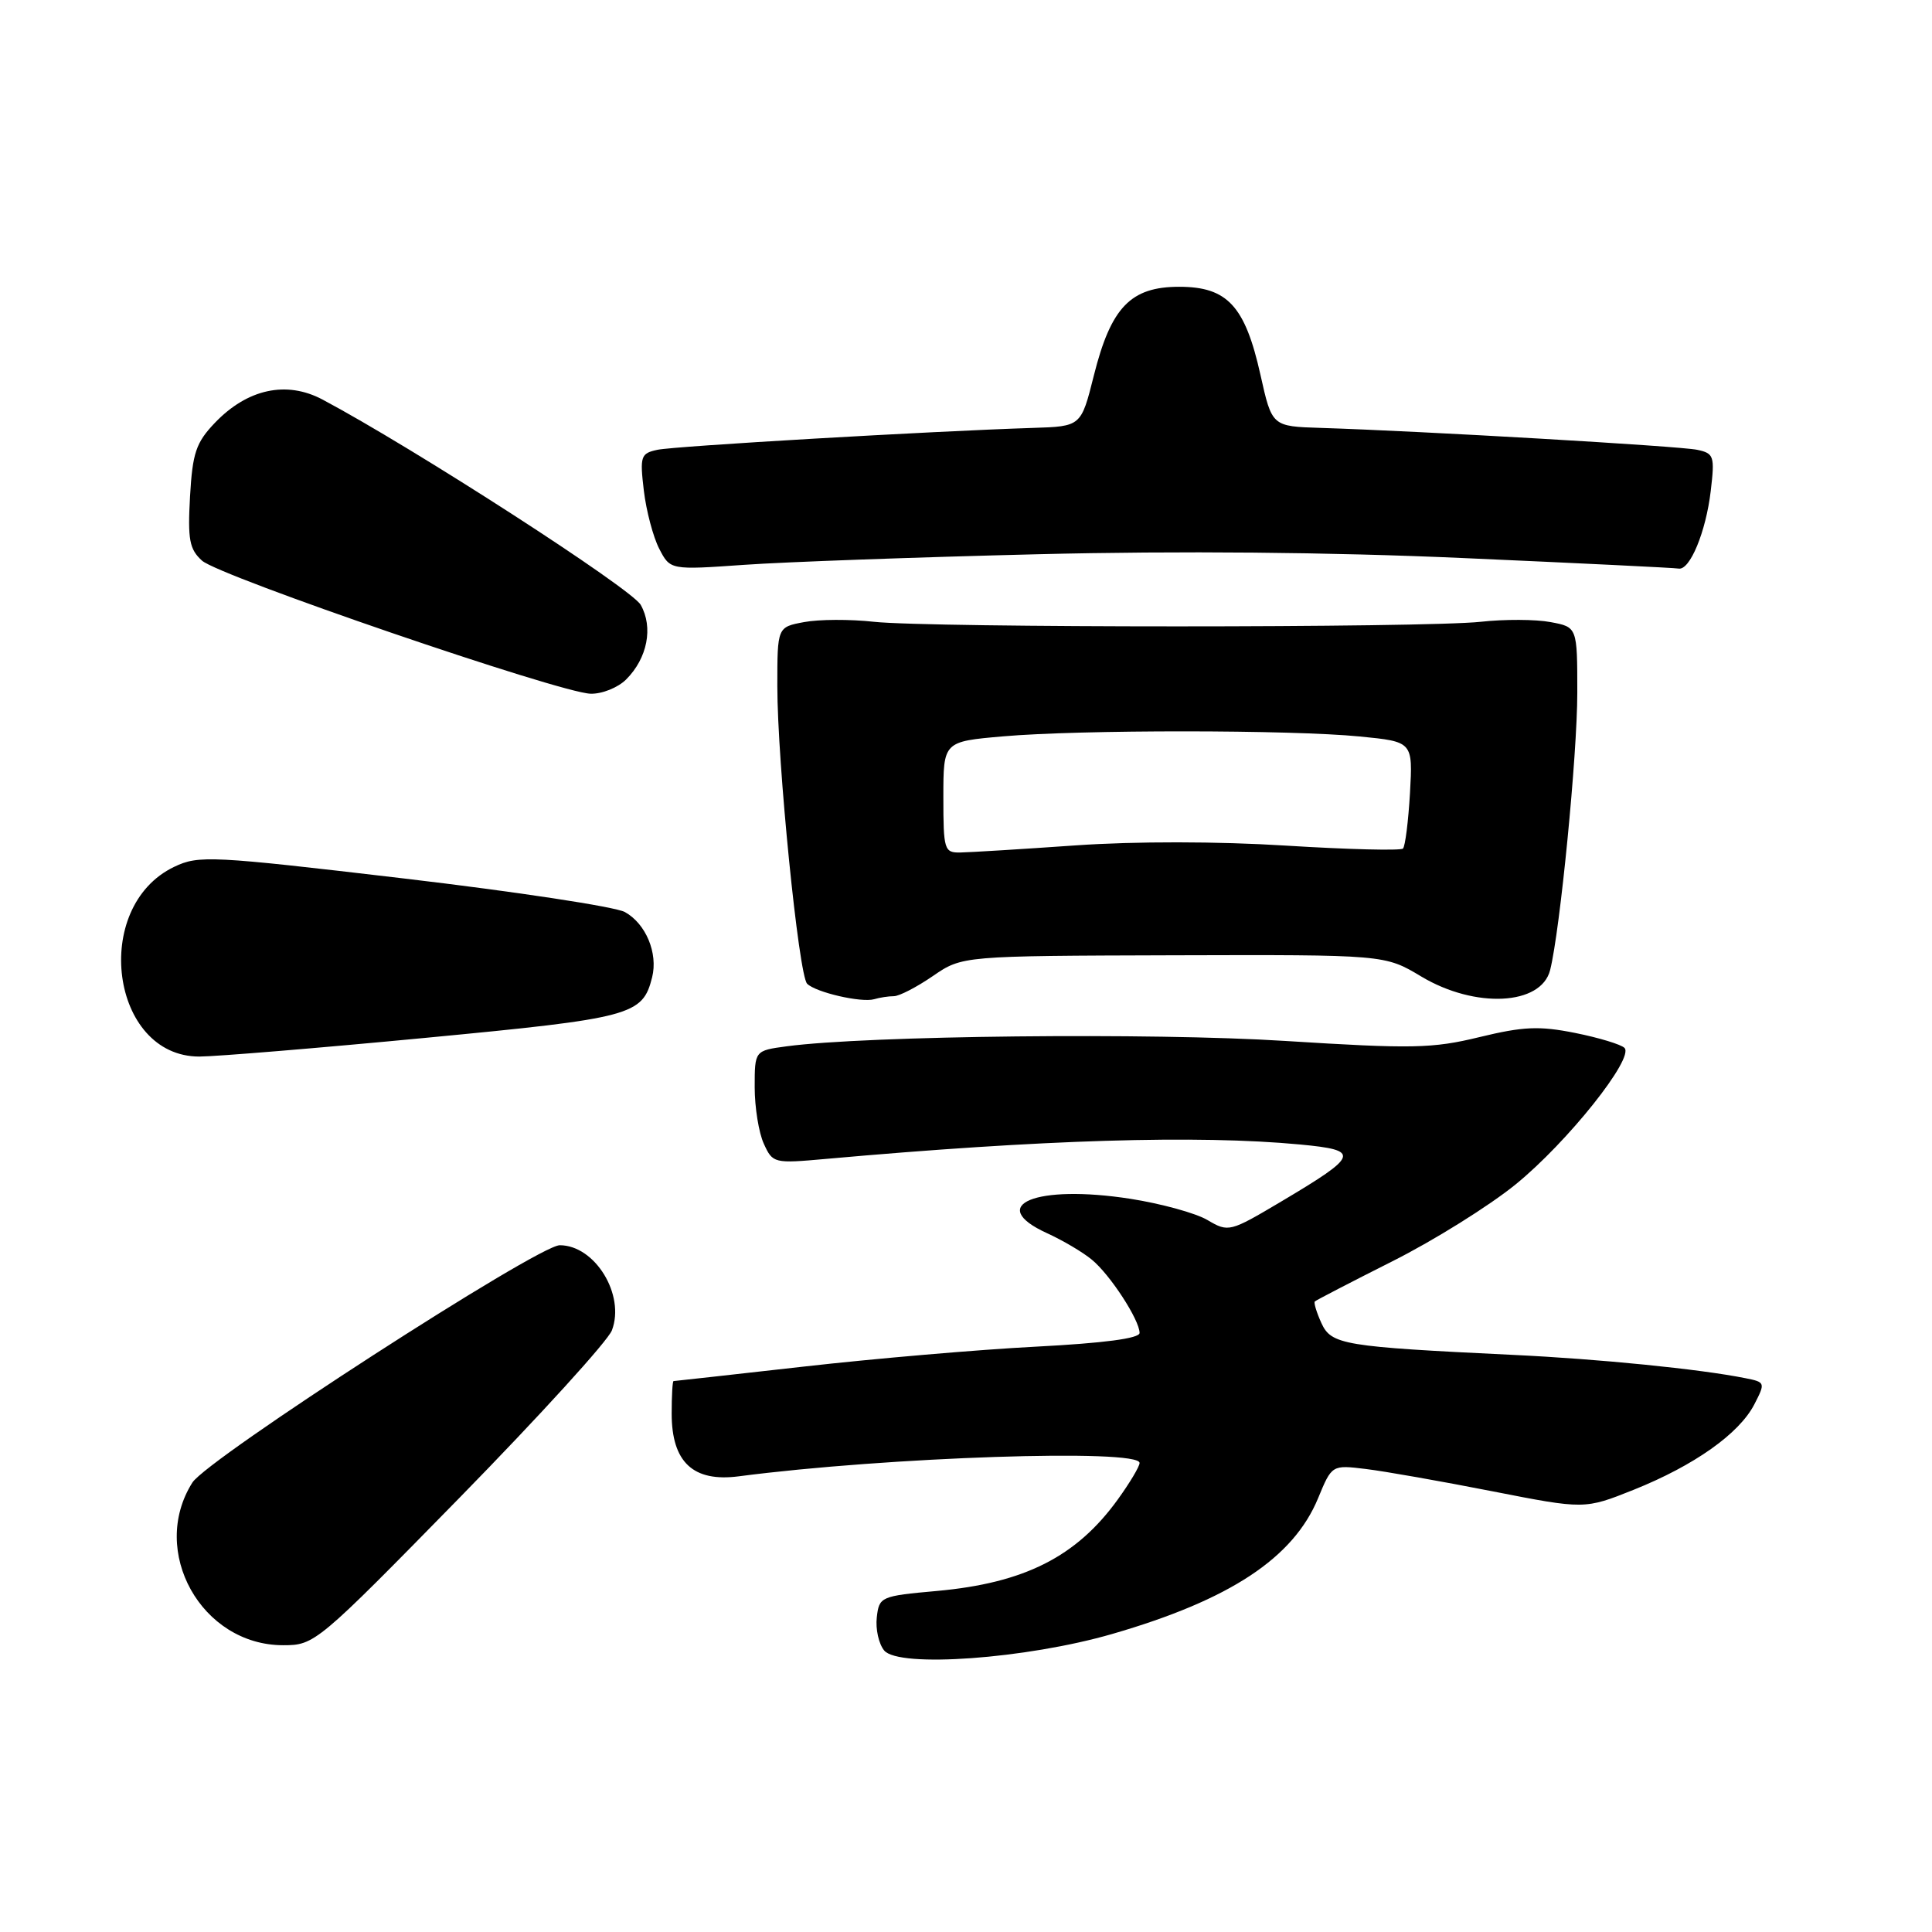 <?xml version="1.0" encoding="UTF-8" standalone="no"?>
<!DOCTYPE svg PUBLIC "-//W3C//DTD SVG 1.1//EN" "http://www.w3.org/Graphics/SVG/1.1/DTD/svg11.dtd" >
<svg xmlns="http://www.w3.org/2000/svg" xmlns:xlink="http://www.w3.org/1999/xlink" version="1.1" viewBox="0 0 256 256">
 <g >
 <path fill="currentColor"
d=" M 147.37 216.51 C 162.98 211.99 171.37 206.45 174.65 198.53 C 176.48 194.10 176.48 194.10 180.99 194.65 C 183.47 194.95 191.01 196.28 197.73 197.60 C 209.97 200.00 209.97 200.00 216.48 197.40 C 224.49 194.19 230.44 189.98 232.45 186.10 C 233.94 183.21 233.92 183.14 231.24 182.61 C 225.26 181.41 211.90 180.07 200.50 179.53 C 177.99 178.45 176.41 178.19 175.09 175.31 C 174.45 173.90 174.06 172.61 174.22 172.45 C 174.38 172.29 179.01 169.89 184.51 167.12 C 190.00 164.36 197.35 159.77 200.84 156.93 C 207.71 151.34 216.59 140.19 215.25 138.85 C 214.79 138.39 211.85 137.50 208.71 136.87 C 203.96 135.92 201.85 136.01 196.04 137.42 C 189.79 138.94 187.14 138.99 170.29 137.93 C 152.64 136.81 114.86 137.22 104.25 138.64 C 100.00 139.21 100.00 139.21 100.00 144.06 C 100.00 146.72 100.54 150.10 101.21 151.55 C 102.39 154.15 102.55 154.18 109.46 153.56 C 138.05 151.00 158.69 150.37 172.25 151.65 C 180.33 152.41 180.12 153.06 169.75 159.22 C 162.96 163.25 162.78 163.30 160.01 161.67 C 158.47 160.75 153.87 159.49 149.80 158.85 C 137.26 156.90 130.55 159.67 138.75 163.41 C 140.81 164.35 143.48 165.92 144.67 166.91 C 147.09 168.89 150.99 174.89 151.00 176.62 C 151.00 177.35 146.27 177.97 137.25 178.44 C 129.69 178.83 115.85 180.02 106.50 181.08 C 97.15 182.13 89.39 183.00 89.25 183.00 C 89.11 183.00 89.00 184.94 89.00 187.31 C 89.00 193.75 91.85 196.41 97.89 195.62 C 117.57 193.05 151.00 191.94 151.00 193.85 C 151.00 194.32 149.69 196.51 148.09 198.72 C 142.61 206.29 135.73 209.76 124.15 210.81 C 116.70 211.48 116.49 211.57 116.18 214.31 C 116.00 215.86 116.44 217.83 117.16 218.70 C 119.10 221.03 136.01 219.80 147.37 216.51 Z  M 60.93 198.42 C 71.48 187.64 80.55 177.68 81.08 176.28 C 82.87 171.58 78.84 165.00 74.17 165.00 C 71.29 165.00 27.48 193.30 25.49 196.45 C 19.74 205.55 26.69 218.00 37.52 218.00 C 41.69 218.00 42.00 217.75 60.93 198.42 Z  M 56.39 137.52 C 83.76 134.91 85.14 134.54 86.41 129.50 C 87.21 126.30 85.58 122.39 82.80 120.85 C 81.53 120.15 68.35 118.15 53.50 116.40 C 27.93 113.39 26.32 113.31 23.08 114.86 C 12.02 120.16 14.66 140.01 26.42 140.00 C 28.67 139.99 42.15 138.88 56.39 137.52 Z  M 118.44 132.00 C 119.15 132.00 121.47 130.80 123.61 129.33 C 127.50 126.66 127.50 126.66 155.50 126.58 C 183.50 126.50 183.50 126.50 188.32 129.39 C 195.47 133.67 204.22 133.23 205.40 128.54 C 206.72 123.29 209.00 100.00 209.00 91.80 C 209.00 83.09 209.00 83.09 205.45 82.43 C 203.50 82.06 199.34 82.04 196.20 82.39 C 188.79 83.20 123.21 83.20 115.80 82.39 C 112.66 82.04 108.50 82.06 106.55 82.43 C 103.00 83.09 103.00 83.09 103.00 90.91 C 103.00 101.00 105.83 129.23 106.95 130.35 C 108.10 131.50 114.15 132.89 115.83 132.40 C 116.56 132.18 117.74 132.00 118.44 132.00 Z  M 82.97 90.03 C 85.79 87.21 86.58 83.13 84.90 80.15 C 83.69 78.00 54.76 59.33 42.73 52.94 C 37.96 50.41 32.79 51.52 28.48 56.02 C 25.97 58.65 25.51 60.00 25.18 65.79 C 24.86 71.50 25.10 72.78 26.77 74.29 C 29.05 76.35 74.17 91.81 78.25 91.92 C 79.76 91.97 81.89 91.11 82.97 90.03 Z  M 137.50 73.44 C 156.19 72.98 176.28 73.16 194.00 73.95 C 209.12 74.62 221.92 75.24 222.43 75.34 C 223.92 75.60 226.04 70.47 226.68 65.07 C 227.23 60.43 227.11 60.07 224.88 59.60 C 222.59 59.11 188.40 57.12 175.02 56.70 C 168.54 56.50 168.54 56.50 167.02 49.68 C 164.98 40.54 162.64 38.00 156.25 38.00 C 149.82 38.00 147.21 40.71 144.94 49.76 C 143.25 56.50 143.25 56.50 136.87 56.70 C 123.41 57.13 89.39 59.11 87.12 59.60 C 84.90 60.07 84.77 60.44 85.31 65.00 C 85.63 67.69 86.55 71.16 87.35 72.71 C 88.81 75.53 88.81 75.53 98.65 74.84 C 104.07 74.46 121.55 73.83 137.50 73.44 Z  M 125.00 105.63 C 125.00 98.26 125.00 98.26 132.93 97.57 C 143.10 96.68 171.10 96.69 180.19 97.59 C 187.21 98.28 187.21 98.28 186.83 105.09 C 186.61 108.83 186.20 112.14 185.90 112.44 C 185.60 112.73 178.64 112.56 170.43 112.05 C 161.37 111.48 150.39 111.47 142.50 112.02 C 135.35 112.52 128.49 112.94 127.25 112.96 C 125.12 113.00 125.00 112.62 125.00 105.63 Z "/>
</g>
</svg>